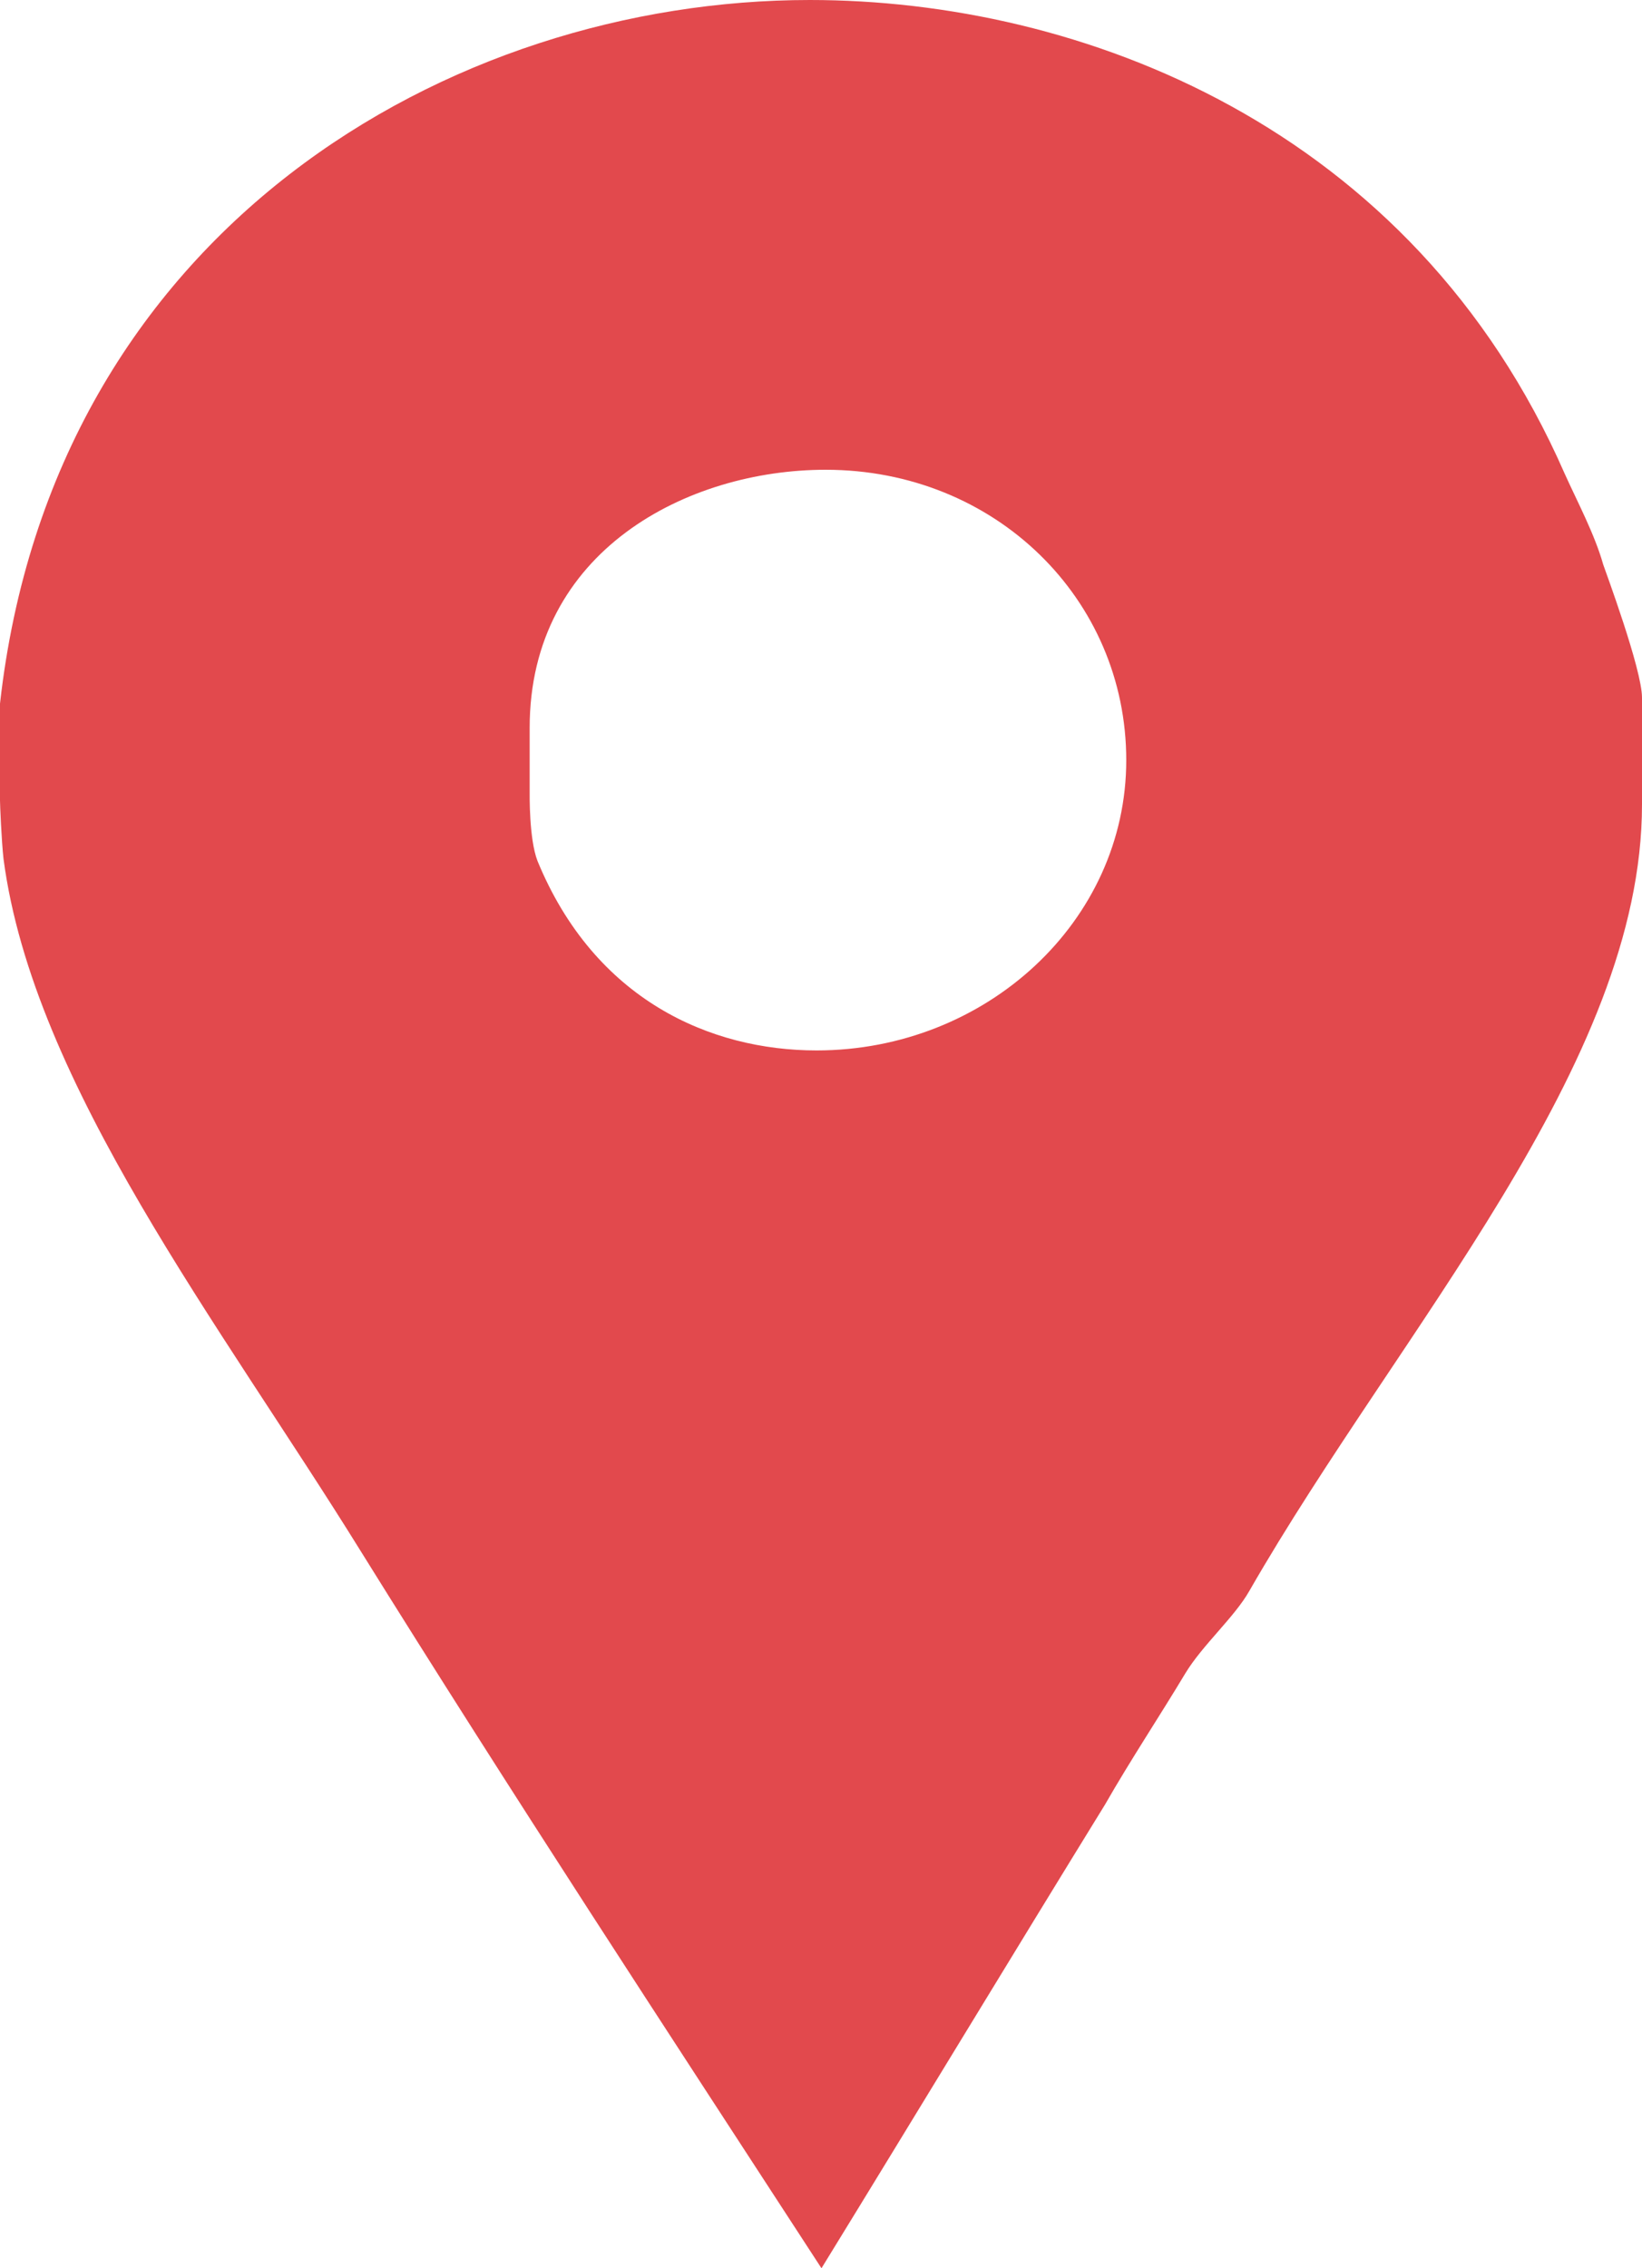 <svg width="21" height="29" viewBox="0 0 21 29" fill="none" xmlns="http://www.w3.org/2000/svg">
<path d="M20.504 7.218C20.395 6.831 20.175 6.419 20.012 6.058C18.061 1.598 13.8 0 10.358 0C5.751 0 0.677 2.939 0 8.996V10.234C0 10.285 0.019 10.749 0.045 10.981C0.425 13.868 2.819 16.936 4.608 19.823C6.532 22.916 8.528 25.959 10.506 29C11.726 27.015 12.941 25.005 14.133 23.071C14.457 22.504 14.834 21.937 15.159 21.395C15.376 21.035 15.79 20.674 15.979 20.339C17.903 16.988 21 13.611 21 10.285V8.919C21 8.559 20.53 7.296 20.504 7.218ZM10.443 13.43C9.088 13.43 7.606 12.786 6.874 11.007C6.765 10.724 6.774 10.157 6.774 10.105V9.305C6.774 7.038 8.798 6.006 10.559 6.006C12.727 6.006 14.404 7.656 14.404 9.719C14.404 11.781 12.61 13.43 10.443 13.43Z" fill="#E2494D"/>
</svg>
